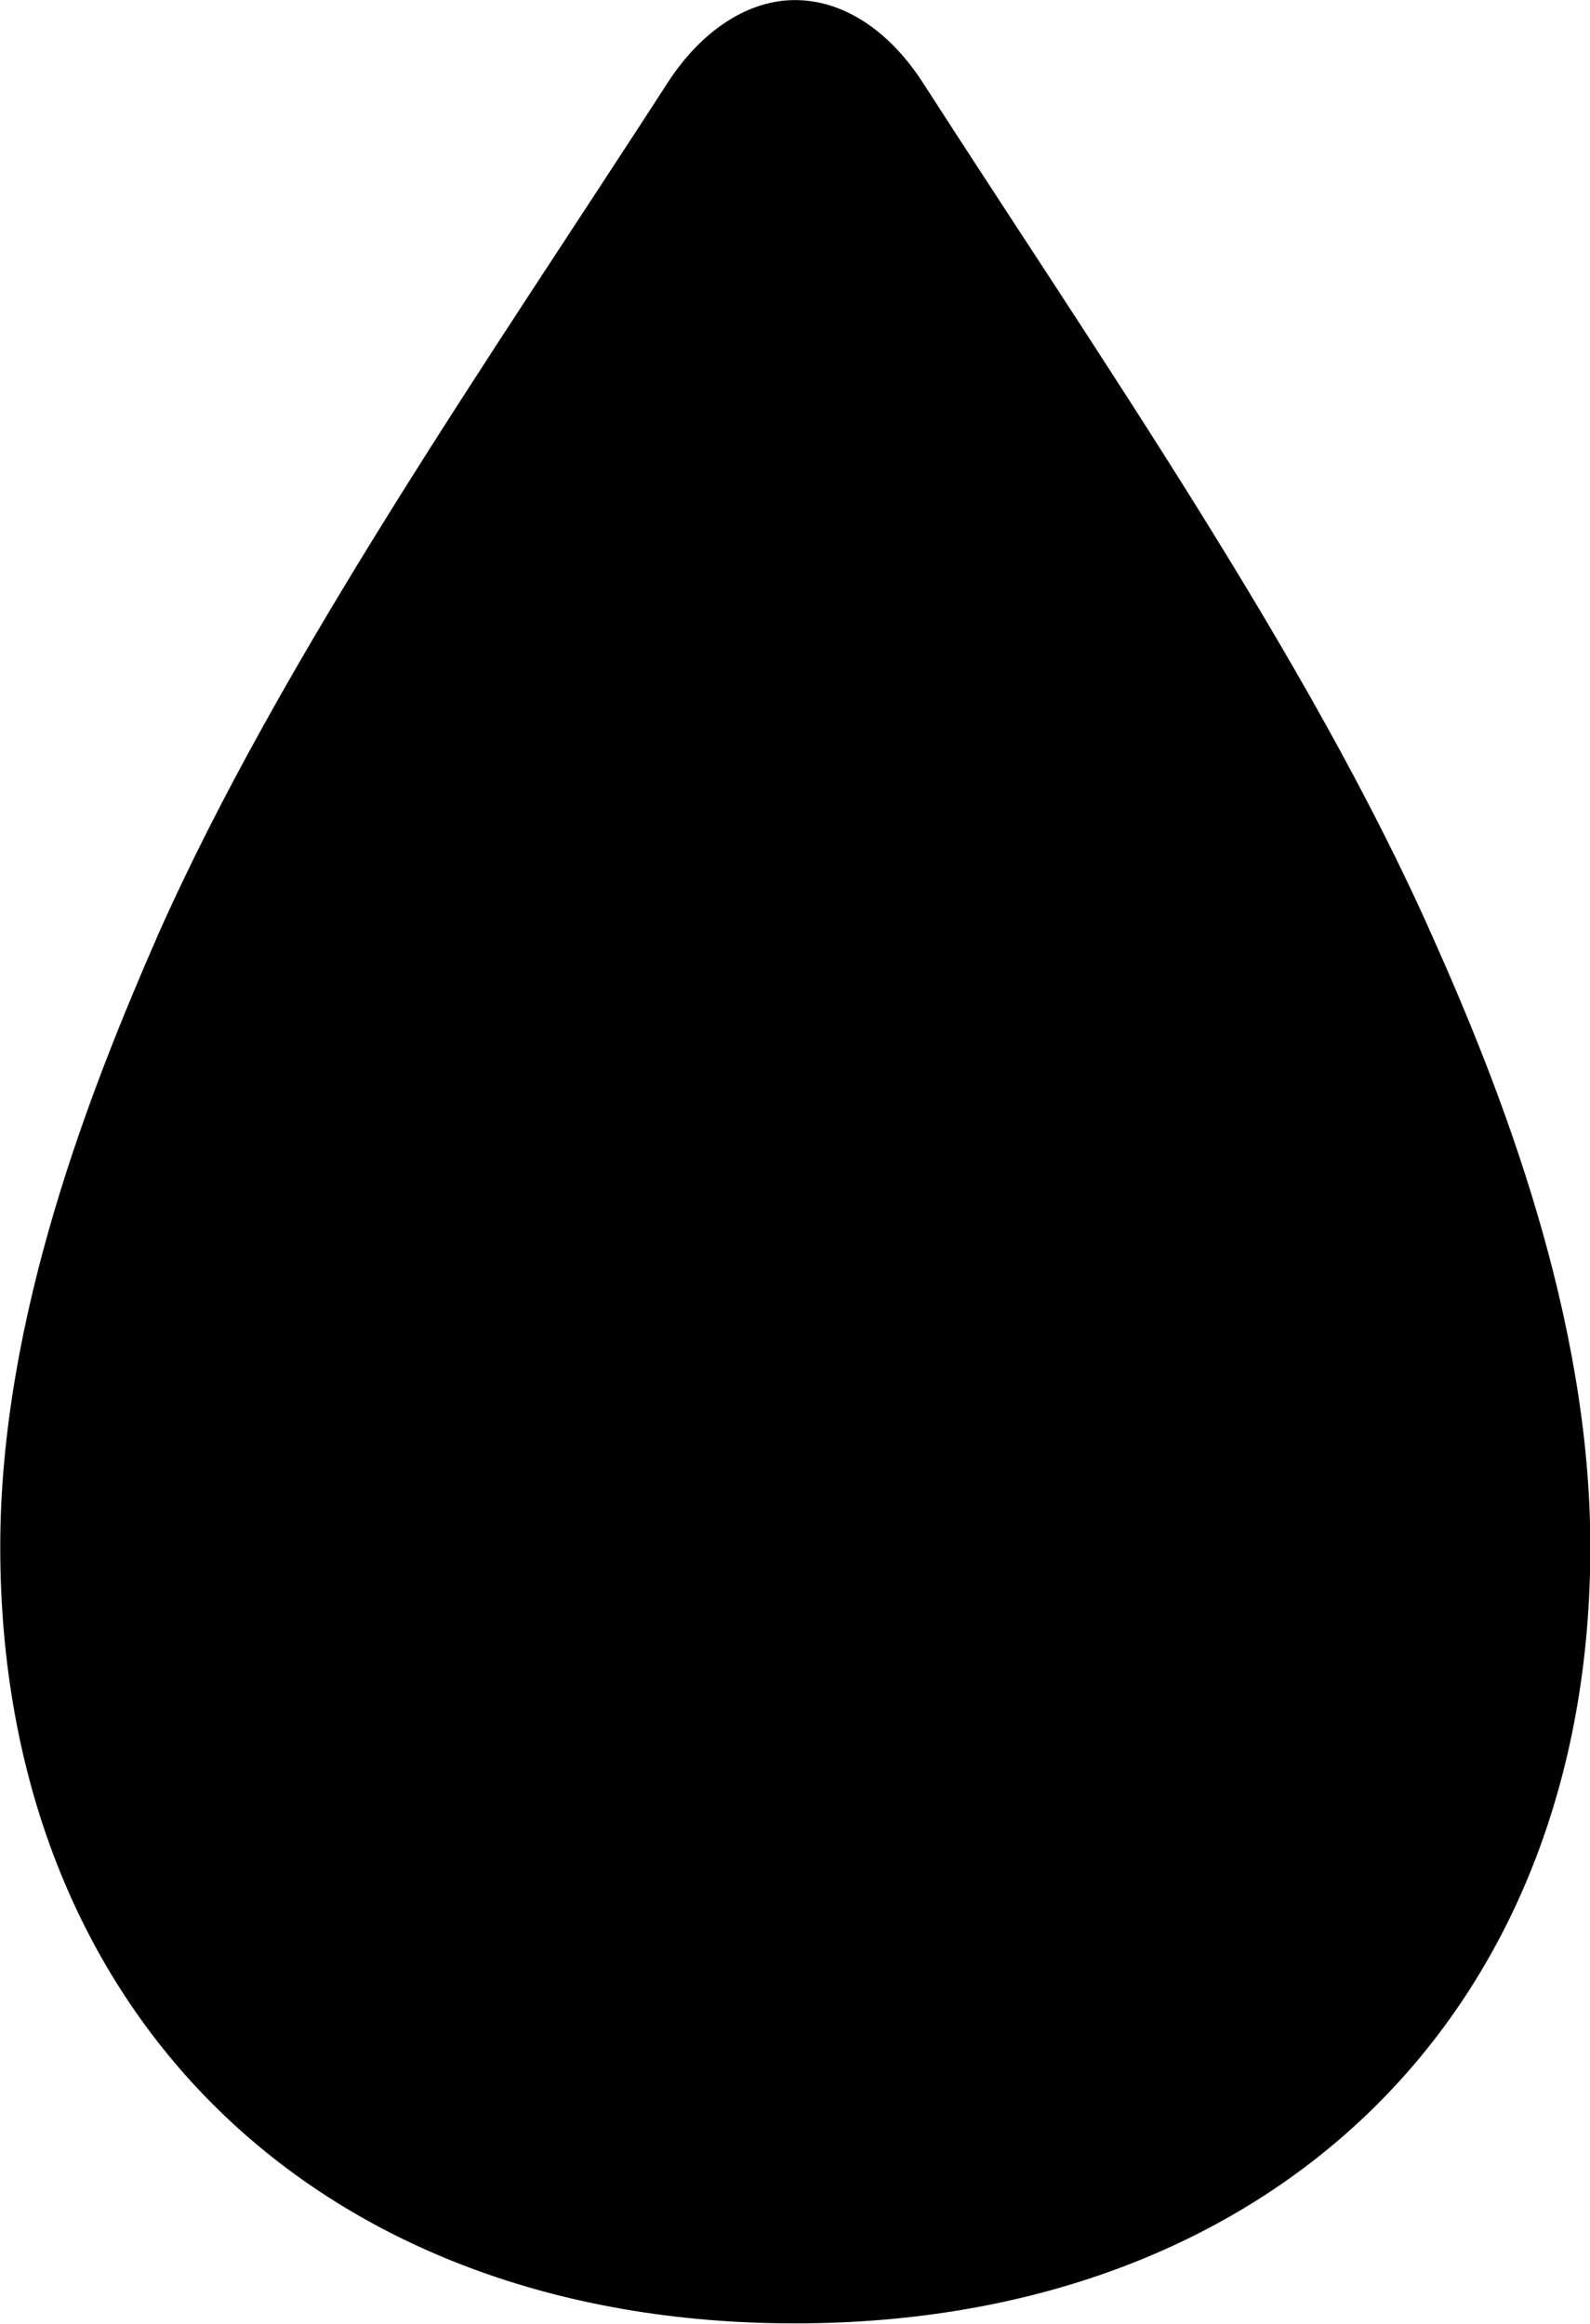 
<svg
    viewBox="0 0 18.949 27.686"
    xmlns="http://www.w3.org/2000/svg"
>
    <path
        fill="inherit"
        d="M9.473 27.681C15.163 27.681 18.953 23.981 18.953 18.431C18.953 15.691 17.883 12.971 17.073 11.161C15.613 7.861 13.093 4.241 10.983 0.961C10.573 0.341 10.033 0.001 9.473 0.001C8.933 0.001 8.383 0.341 7.973 0.961C5.853 4.241 3.333 7.861 1.873 11.161C1.083 12.971 0.003 15.691 0.003 18.431C0.003 23.981 3.783 27.681 9.473 27.681Z"
        fillRule="evenodd"
        clipRule="evenodd"
    />
</svg>
        